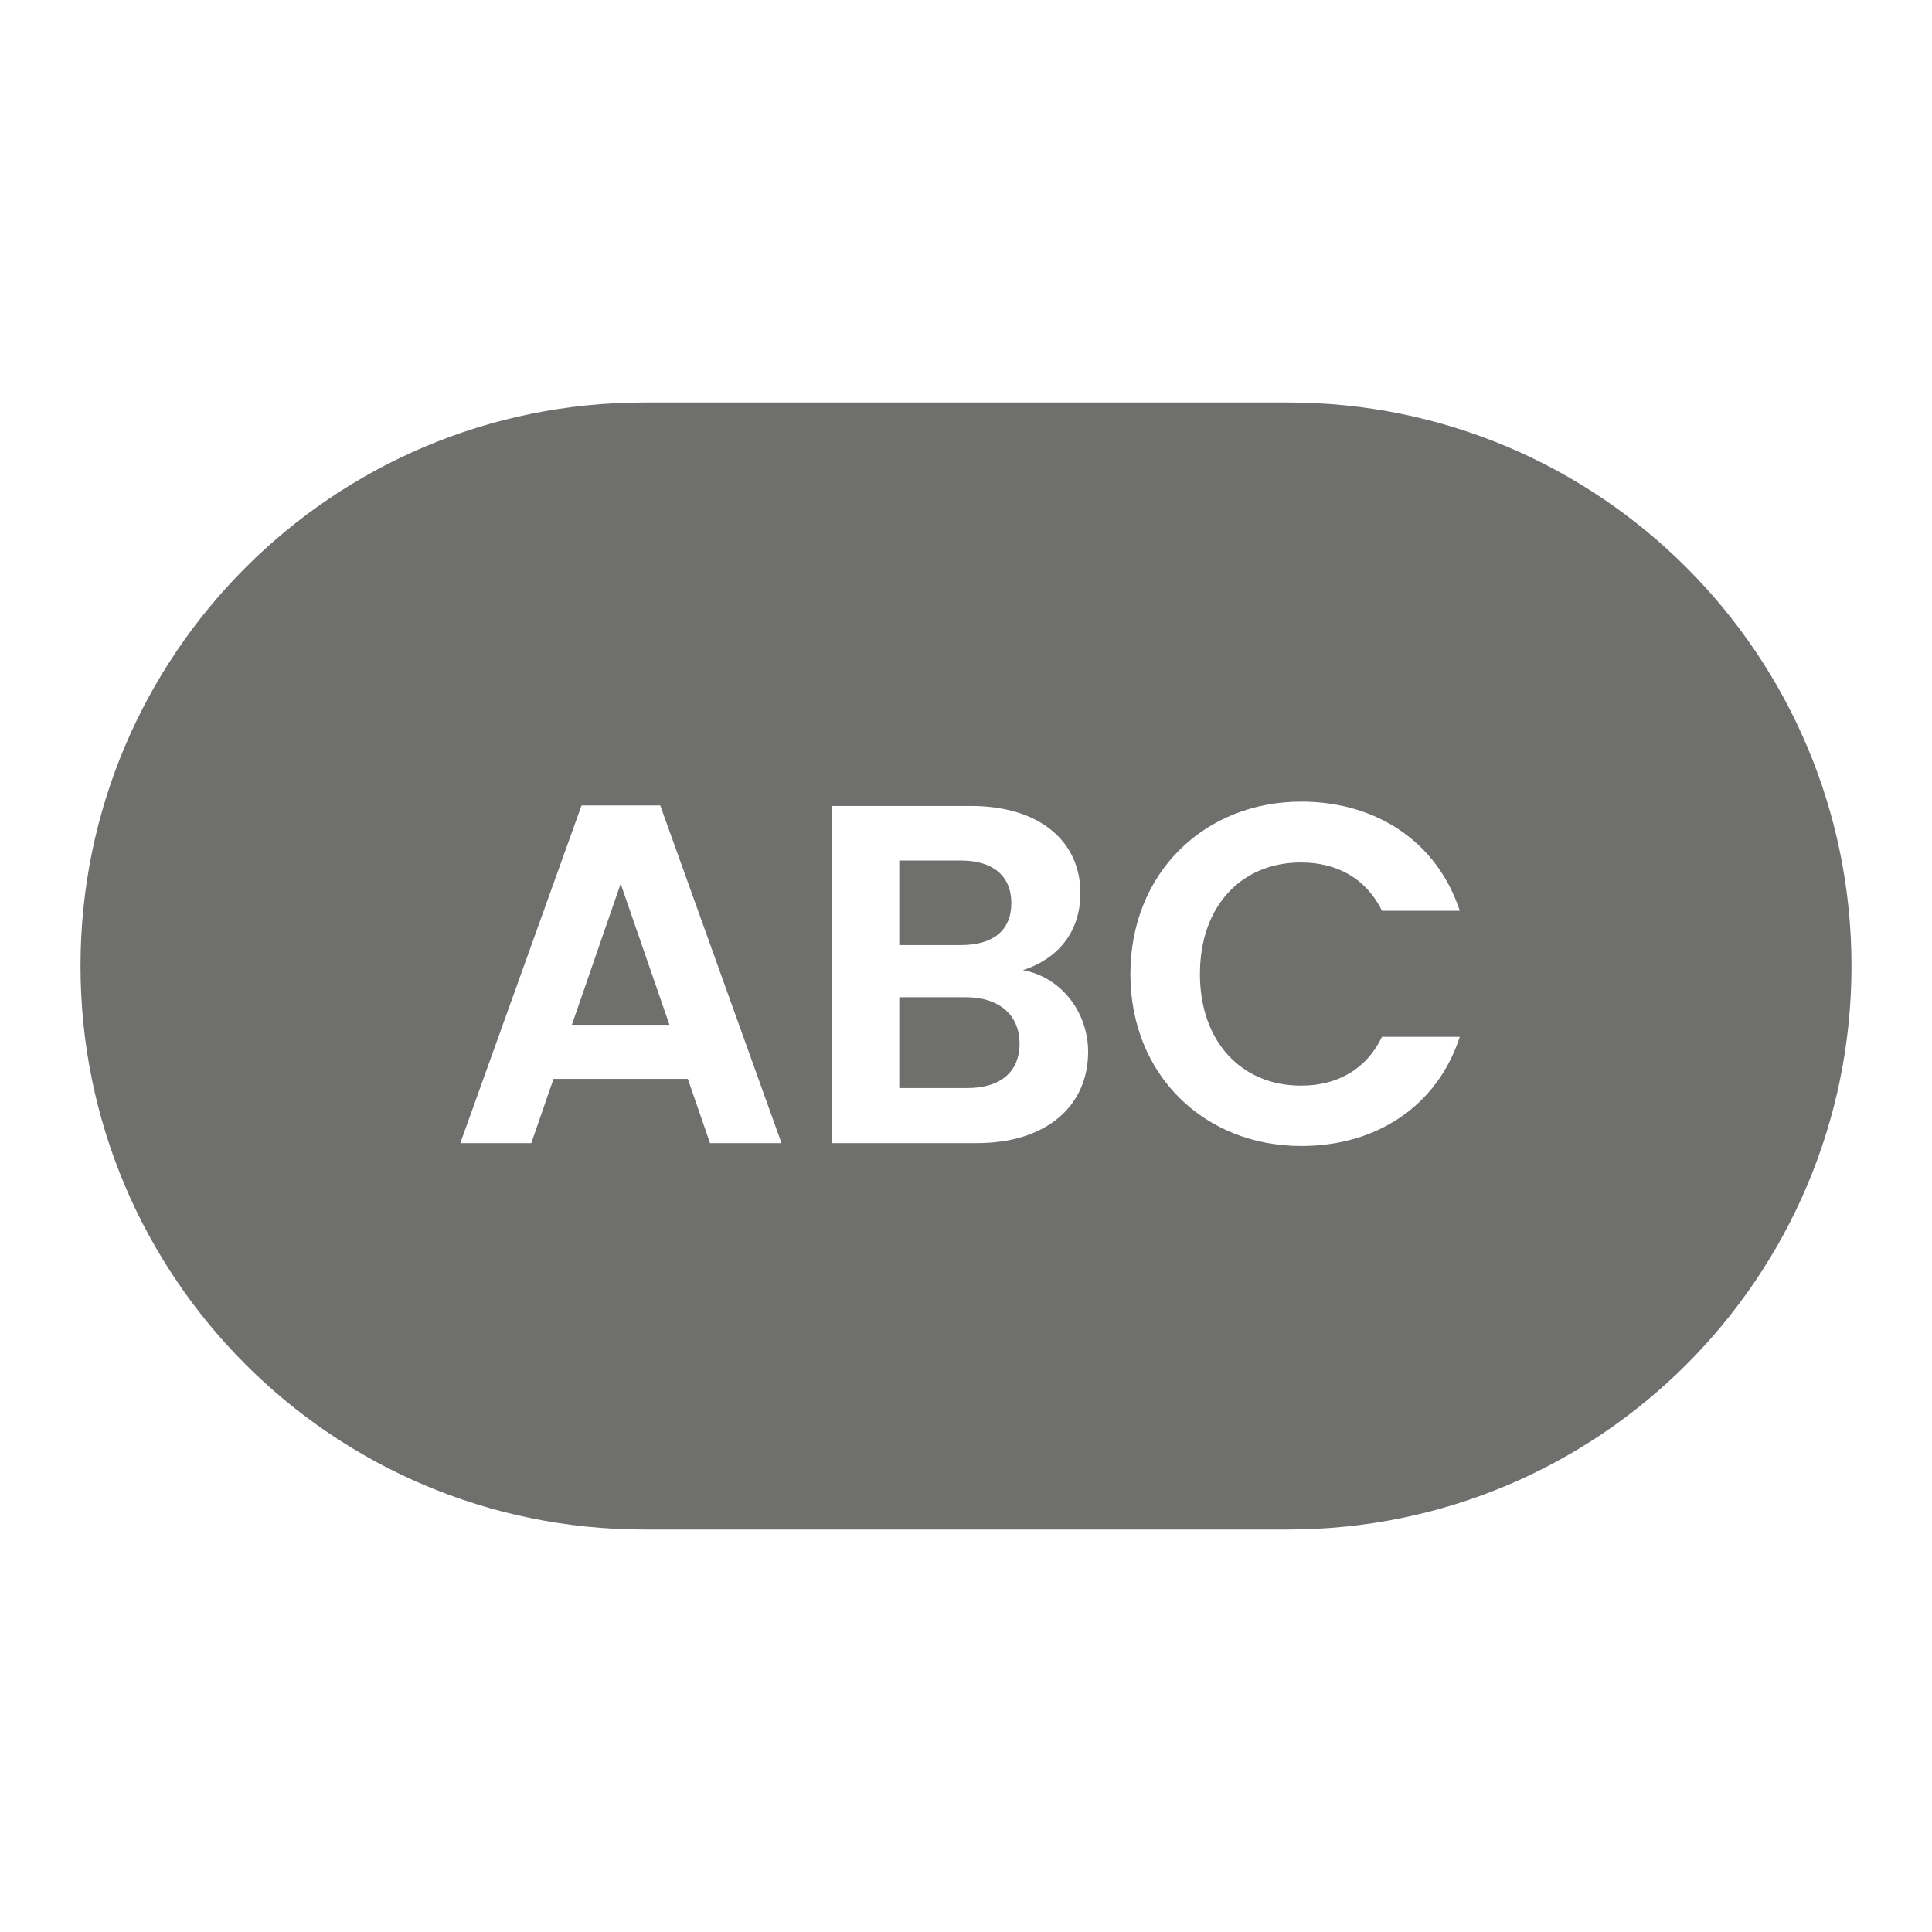 <svg width="24" height="24" viewBox="0 0 24 24" fill="none" xmlns="http://www.w3.org/2000/svg">
<path fill-rule="evenodd" clip-rule="evenodd" d="M1 12C1 8.134 4.134 5 8 5H16C19.866 5 23 8.134 23 12C23 15.866 19.866 19 16 19H8C4.134 19 1 15.866 1 12ZM16.166 14.236C14.96 14.236 14.042 13.354 14.042 12.1C14.042 10.846 14.96 9.958 16.166 9.958C17.096 9.958 17.852 10.456 18.134 11.314H17.168C16.97 10.912 16.61 10.714 16.16 10.714C15.428 10.714 14.906 11.248 14.906 12.1C14.906 12.946 15.428 13.486 16.16 13.486C16.61 13.486 16.97 13.288 17.168 12.88H18.134C17.852 13.744 17.096 14.236 16.166 14.236ZM8.82 14.2H9.708L8.202 10.006H7.224L5.718 14.2H6.6L6.876 13.402H8.544L8.82 14.2ZM7.104 12.73L7.71 10.978L8.316 12.73H7.104ZM12.665 12.964C12.665 13.318 12.425 13.516 12.017 13.516H11.171V12.388H11.999C12.407 12.388 12.665 12.604 12.665 12.964ZM12.563 11.218C12.563 11.56 12.335 11.74 11.939 11.74H11.171V10.69H11.939C12.335 10.69 12.563 10.882 12.563 11.218ZM13.517 13.066C13.517 12.574 13.181 12.136 12.707 12.052C13.115 11.92 13.421 11.602 13.421 11.092C13.421 10.468 12.935 10.012 12.059 10.012H10.331V14.2H12.137C13.007 14.2 13.517 13.732 13.517 13.066Z" fill="#6F6F6D"/>
</svg>
